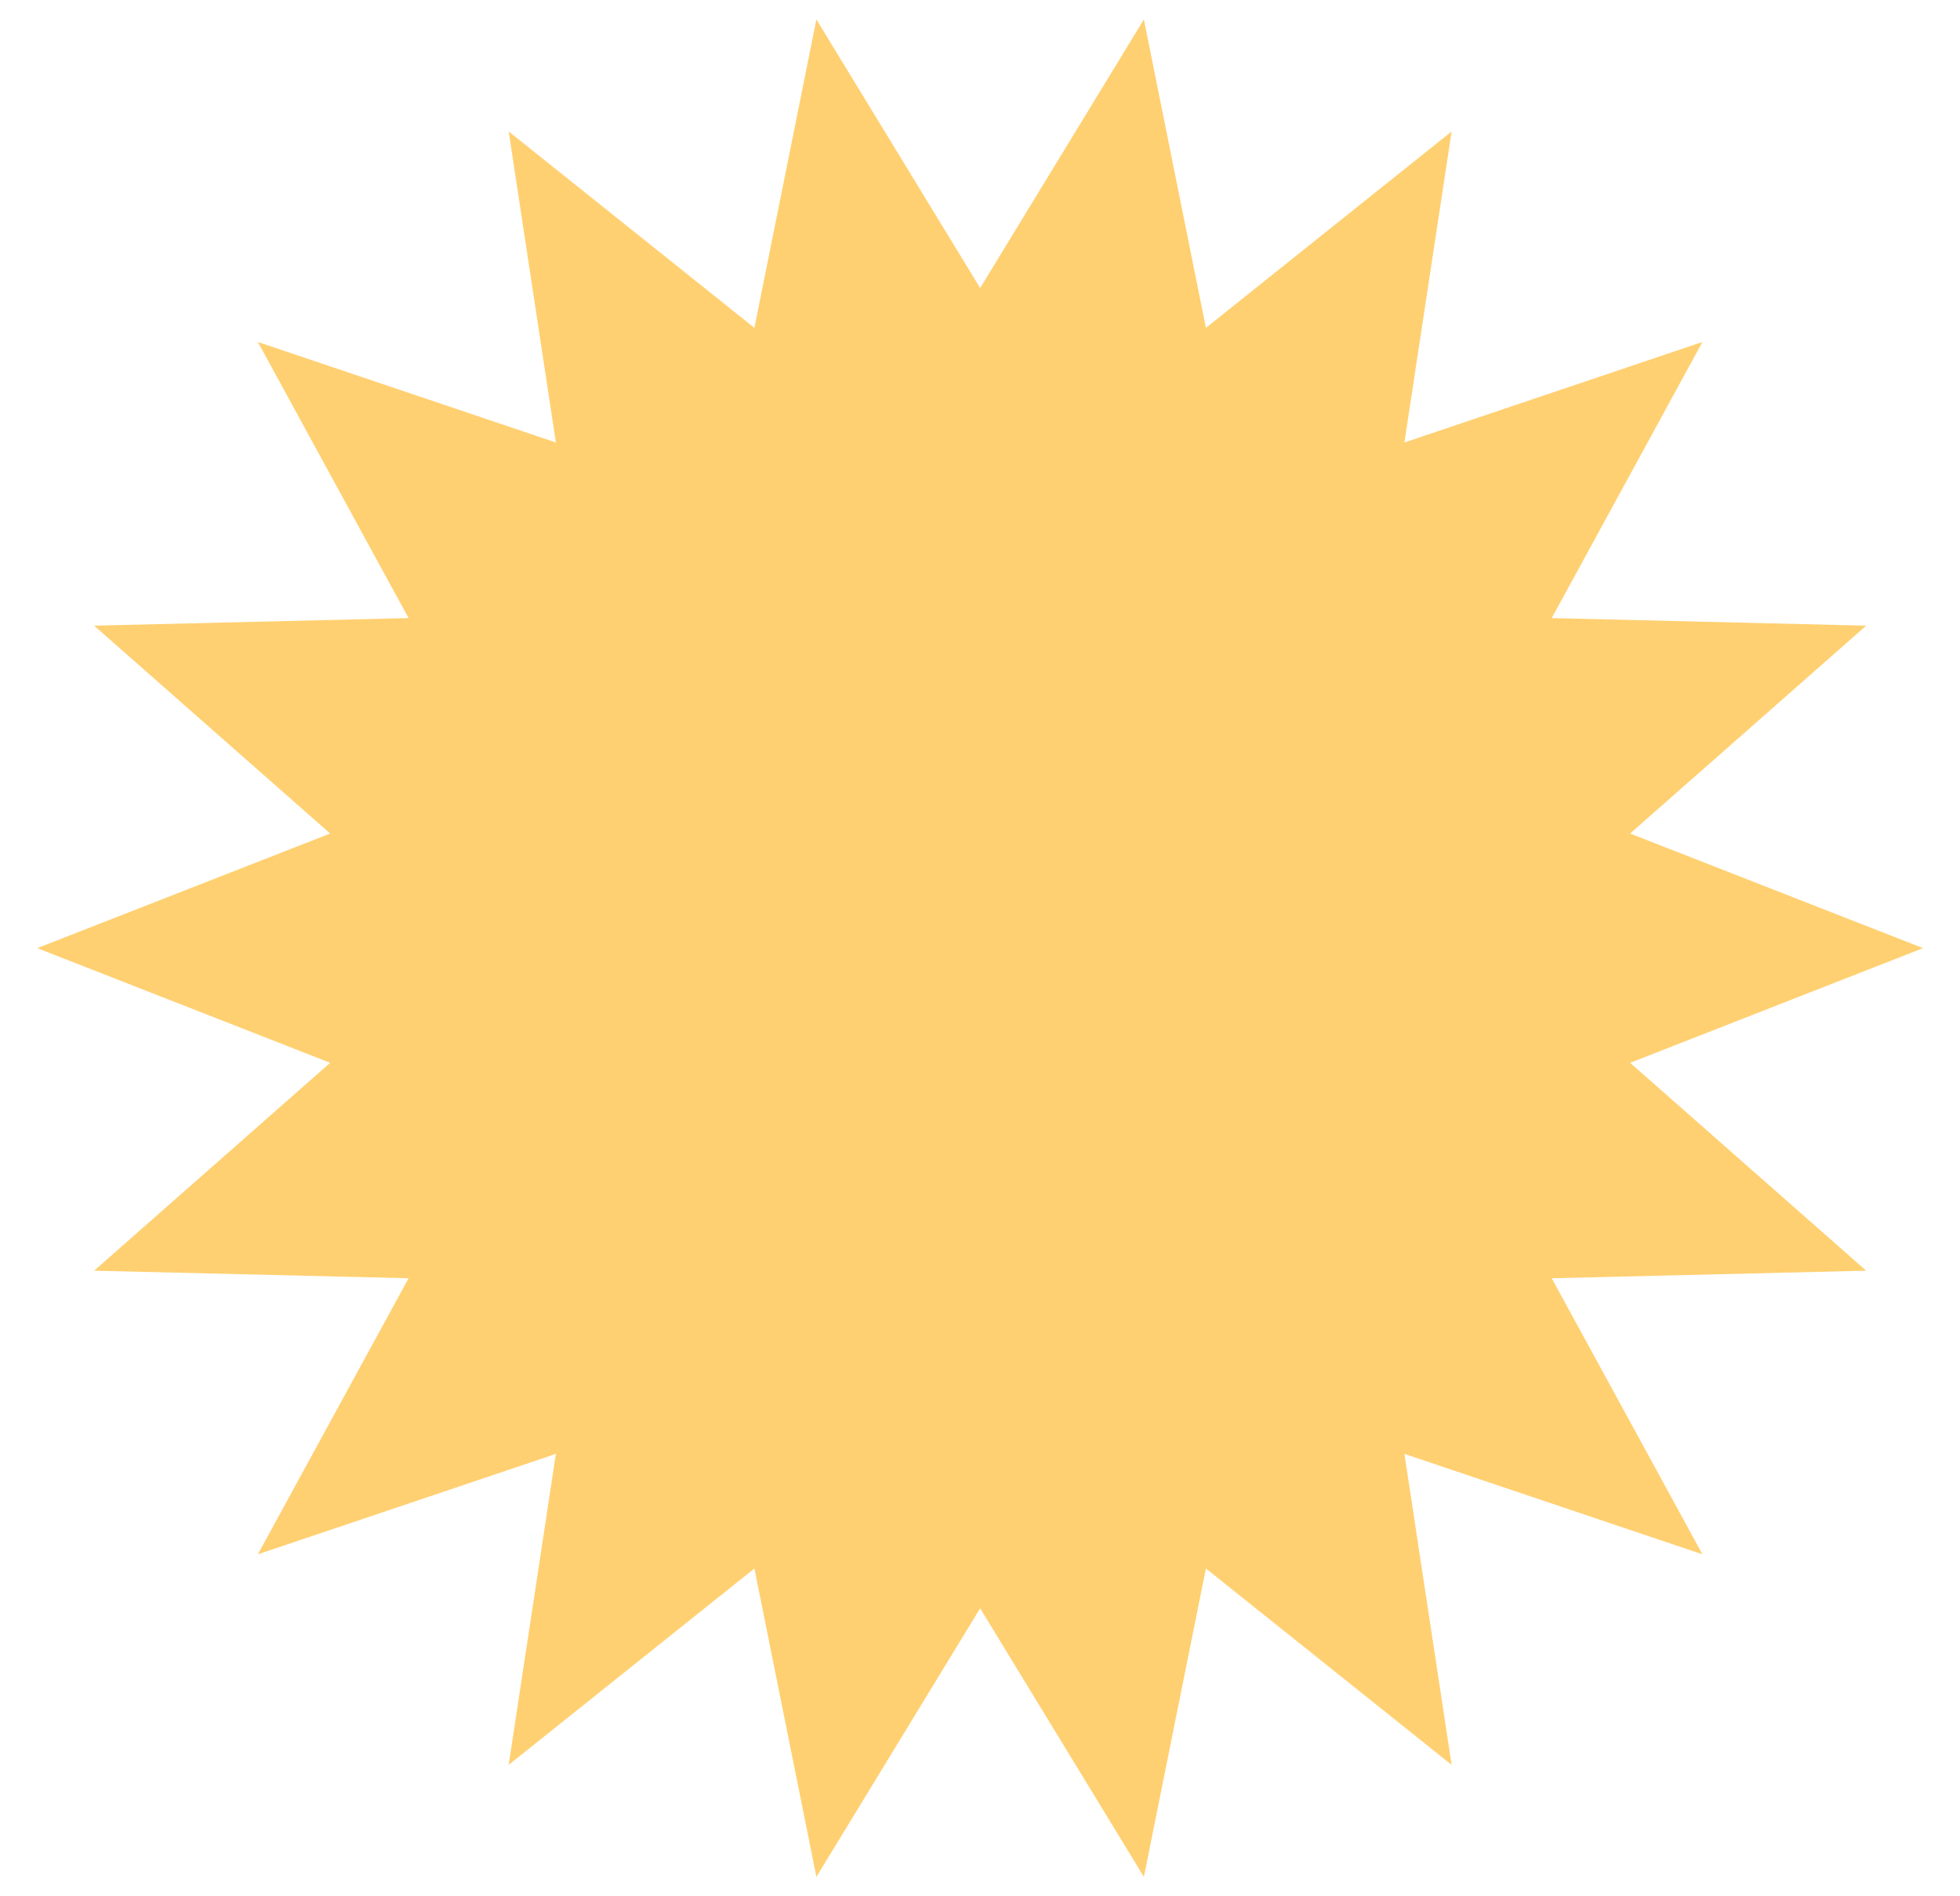 <svg width="122" height="118" viewBox="0 0 122 118" fill="none" xmlns="http://www.w3.org/2000/svg">
<path d="M61.009 17.926L71.201 1.21L75.062 20.405L90.356 8.182L87.418 27.538L105.968 21.283L96.586 38.467L116.16 38.939L101.466 51.875L119.698 59.008L101.466 66.145L116.16 79.082L96.586 79.553L105.968 96.733L87.418 90.483L90.356 109.835L75.062 97.616L71.201 116.806L61.009 100.094L50.817 116.806L46.957 97.616L31.663 109.835L34.601 90.483L16.05 96.733L25.432 79.553L5.859 79.082L20.552 66.145L2.32 59.008L20.552 51.875L5.859 38.939L25.432 38.467L16.05 21.283L34.601 27.538L31.663 8.182L46.957 20.405L50.817 1.21L61.009 17.926Z" fill="#FFD071"/>
</svg>
